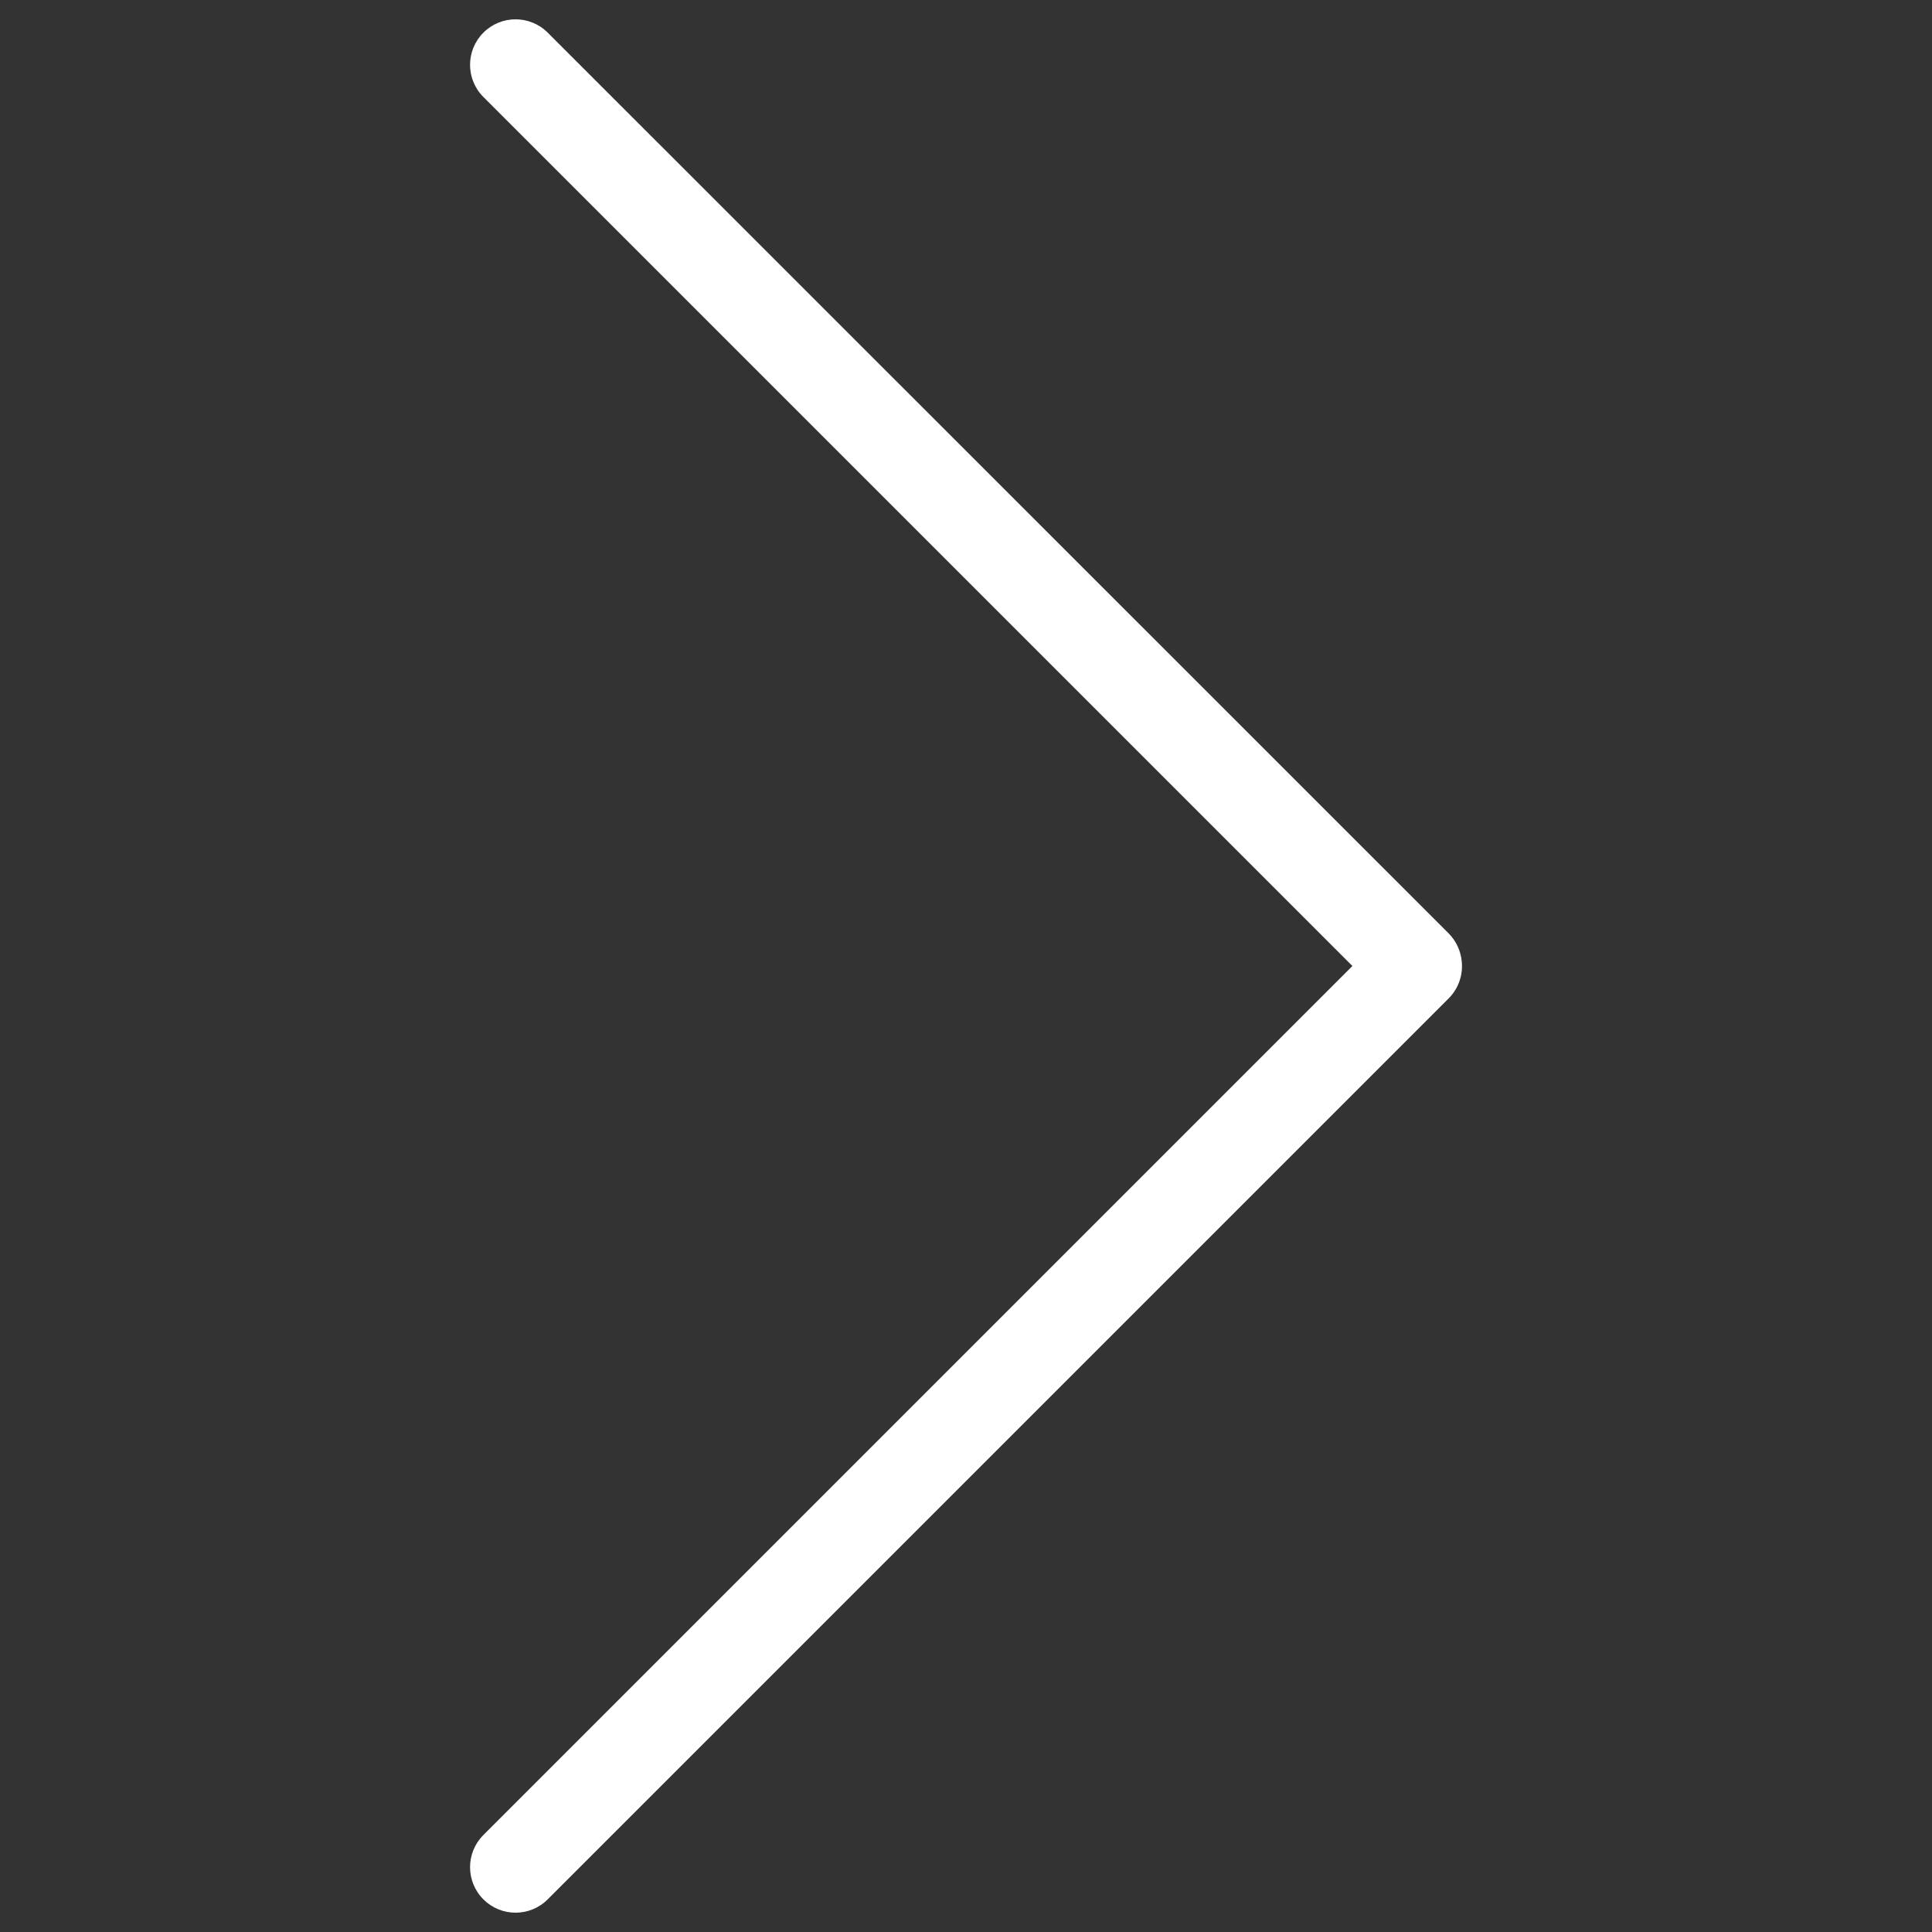 <?xml version="1.0" encoding="utf-8"?>
<!-- Svg Vector Icons : http://www.onlinewebfonts.com/icon -->
<!DOCTYPE svg PUBLIC "-//W3C//DTD SVG 1.1//EN" "http://www.w3.org/Graphics/SVG/1.1/DTD/svg11.dtd">
<svg version="1.1" xmlns="http://www.w3.org/2000/svg" xmlns:xlink="http://www.w3.org/1999/xlink" x="0px" y="0px" viewBox="0 0 1000 1000" enable-background="new 0 0 1000 1000" xml:space="preserve">
<rect x="0" y="0" width="1000" height="1000" fill="#333333" stroke="none"/>
<g><path fill="#ffffff" d="M756.6,497.7c-0.5-5.3-2.7-10.5-6.8-14.6L283.5,16.9c-9.2-9.2-24.1-9.2-33.3,0c-9.2,9.2-9.2,24.1,0,33.3L700,500L250.2,949.8c-9.2,9.2-9.2,24.1,0,33.3c9.2,9.2,24.1,9.2,33.3,0l466.3-466.3C755,511.6,757.3,504.5,756.6,497.7z"/></g>
</svg>